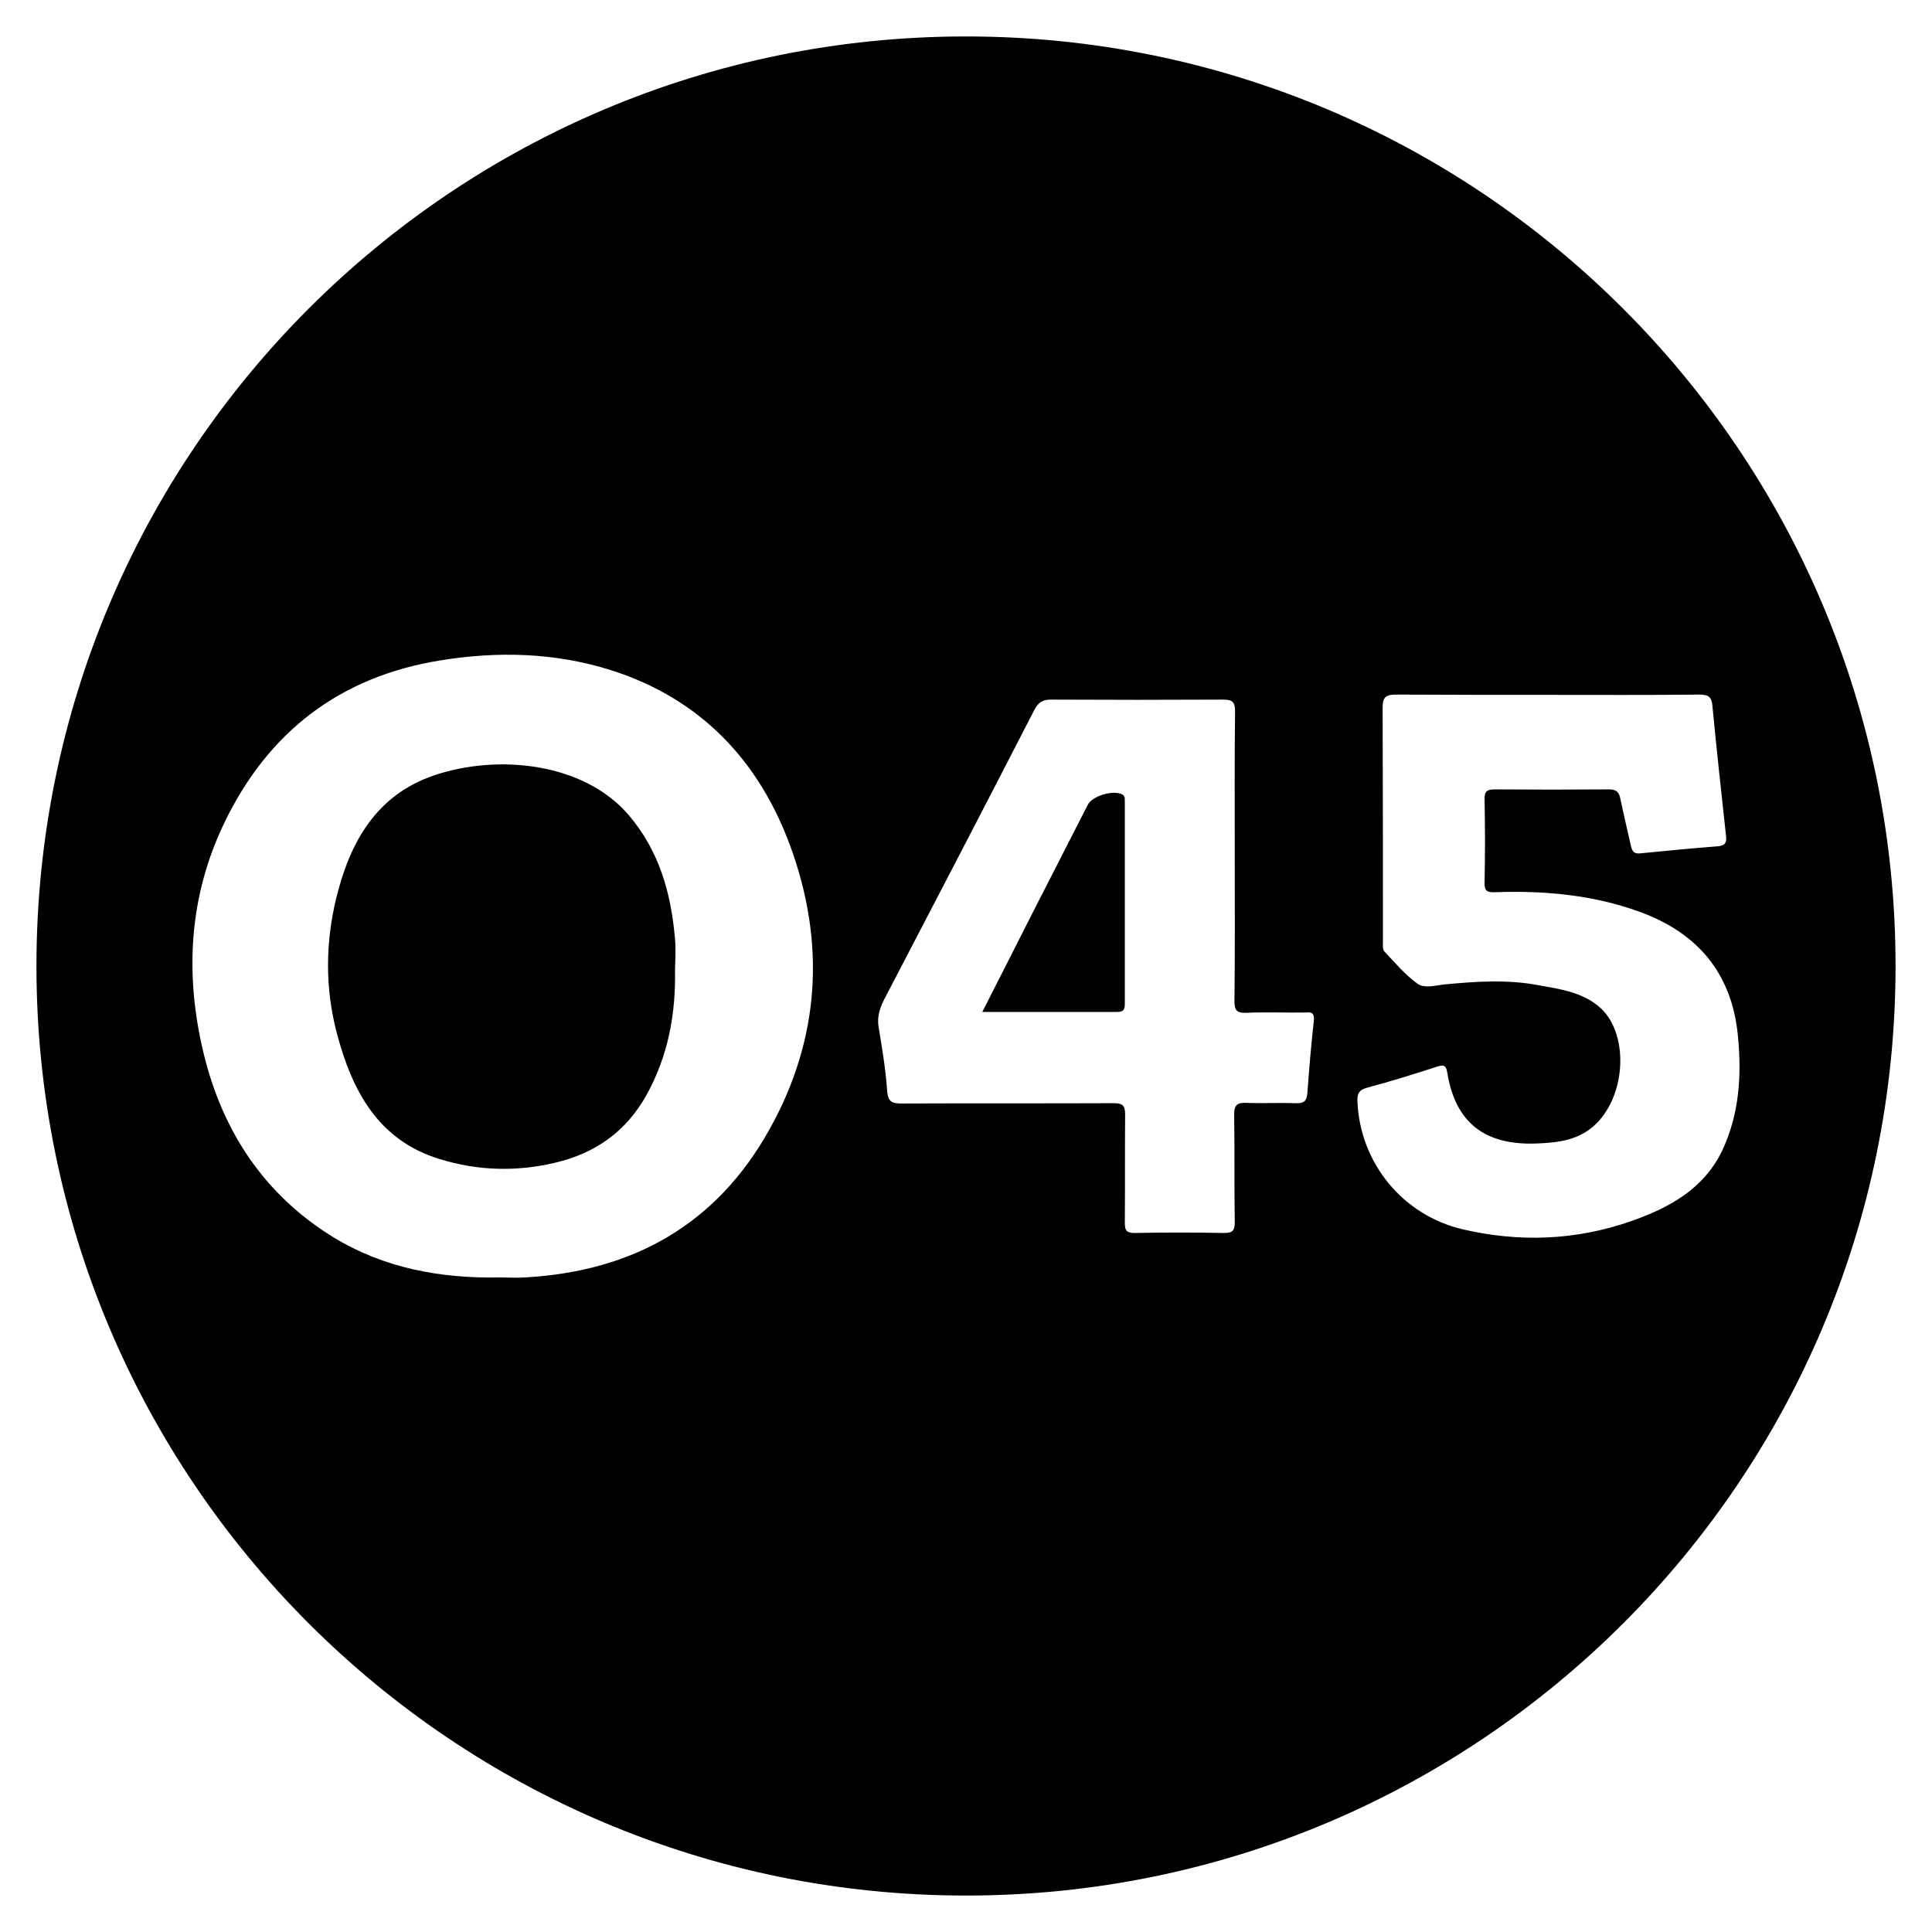 <?xml version="1.0" encoding="utf-8"?>
<svg version="1.1" id="Layer_1" xmlns="http://www.w3.org/2000/svg" xmlns:xlink="http://www.w3.org/1999/xlink" x="0px" y="0px"
	 viewBox="0 0 652 652" style="enable-background:new 0 0 652 652;" xml:space="preserve">
<g>
	<path d="M378.7,268.1c-3-1.6-10.1,0.5-11.6,3.5c-6.2,12.2-12.5,24.4-18.7,36.6c-5.5,10.9-11,21.7-16.9,33.3c15.8,0,30.7,0,45.7,0
		c2.2,0,2.4-1.2,2.4-2.9c0-22.7,0-45.4,0-68.1C379.5,269.8,379.9,268.7,378.7,268.1z"/>
	<path d="M227.8,316.9c-1.3-15.4-5.3-29.7-15.6-41.8c-15.3-17.9-44.4-20.6-65.5-13.5c-19.7,6.6-28.6,22.6-33.2,41.4
		c-3.7,15.1-3.8,30.4,0.1,45.4c5.1,19.4,13.8,36.4,34.9,42.8c12.8,3.9,25.7,4.3,38.8,1.2c13.6-3.2,24-10.5,30.9-22.9
		c7.3-13.2,9.9-27.4,9.6-42.3C227.9,323.7,228.1,320.3,227.8,316.9z"/>
	<path d="M326,12.3C152.7,12.3,12.3,152.7,12.3,326S152.7,639.7,326,639.7S639.7,499.2,639.7,326S499.2,12.3,326,12.3z M259.7,381.1
		c-17.9,32.2-46.2,48-82.6,50c-2.8,0.2-5.6,0-8.4,0c-19.9,0.4-39-3.1-56.1-13.5c-23.5-14.4-37.6-36-43.9-62.2
		c-6.4-26.5-5-52.8,7-77.7c14.7-30.6,38.9-49.3,72.7-54.8c19.5-3.2,39-2.7,57.9,3.3c30.1,9.6,49.9,30.5,60.5,59.6
		C278.6,318.2,276.8,350.5,259.7,381.1z M443.4,344.3c-0.9,8.2-1.6,16.4-2.2,24.6c-0.2,2.6-1.1,3.5-3.8,3.4
		c-5.5-0.2-11,0.1-16.5-0.1c-3.4-0.2-4.5,0.7-4.4,4.3c0.2,12,0,23.9,0.2,35.9c0,2.9-0.7,3.7-3.6,3.7c-10-0.2-20.1-0.2-30.1,0
		c-2.8,0-3.4-0.8-3.4-3.4c0.1-12.2,0-24.5,0.1-36.7c0-2.9-0.9-3.7-3.7-3.7c-23.9,0.1-47.9,0-71.8,0.1c-3.2,0-4.5-0.6-4.8-4.2
		c-0.5-7.2-1.7-14.5-2.9-21.6c-0.6-3.8,0.6-6.9,2.3-10.1c16.8-32.2,33.6-64.5,50.2-96.8c1.4-2.7,2.9-3.7,6-3.6
		c19.3,0.1,38.5,0.1,57.8,0c3.1,0,4,0.8,4,3.9c-0.2,16.4-0.1,32.7-0.1,49.1c0,16.2,0.1,32.5-0.1,48.7c0,3,0.6,4.1,3.9,4
		c6.7-0.3,13.5,0,20.2-0.1C442.5,341.5,443.6,341.8,443.4,344.3z M550.2,412.2c-18.5,6.4-37.4,7.1-56.4,2.7
		c-20.4-4.7-34.8-22.4-35.7-43.1c-0.1-2.8,0.5-4,3.5-4.8c8-2.1,15.8-4.6,23.6-7.1c2-0.6,2.8-0.4,3.2,2c2.7,16.9,12.6,24.7,30.2,24
		c7.4-0.3,14.4-1.1,20.1-6.7c10.3-10.2,11-31,0.9-39.5c-5.8-4.9-13.1-5.9-20.3-7.2c-10.5-2-21.1-1.3-31.6-0.3
		c-3.1,0.3-6.9,1.5-9.3-0.2c-4.2-3-7.6-7.1-11.2-10.9c-0.7-0.7-0.5-2.4-0.5-3.6c0-26.3,0-52.5-0.1-78.8c0-3.6,1.3-4.3,4.6-4.3
		c17.1,0.1,34.1,0.1,51.2,0.1s34.1,0.1,51.2-0.1c3,0,4.1,0.9,4.3,3.9c1.4,14.6,3,29.2,4.6,43.9c0.3,2.3-0.5,3.2-2.8,3.4
		c-8.8,0.7-17.5,1.5-26.3,2.4c-2.1,0.2-2.6-0.9-3-2.5c-1.2-5.4-2.5-10.7-3.6-16.1c-0.5-2.3-1.5-3-3.9-3c-12.8,0.1-25.6,0.1-38.4,0
		c-2.6,0-3.6,0.6-3.5,3.4c0.2,9.3,0.2,18.7,0,28.1c-0.1,2.9,1,3.3,3.6,3.2c16.6-0.6,33,0.9,48.7,6.6c19.6,7.1,31.2,20.8,33.2,41.9
		c1.3,13.3,0.5,26.3-5.3,38.7C574.9,401.4,563.1,407.7,550.2,412.2z"/>
</g>
<style>
        path { fill: #000; }
        @media (prefers-color-scheme: dark) {
            path { fill: #FFF; }
        }
    </style>
</svg>
